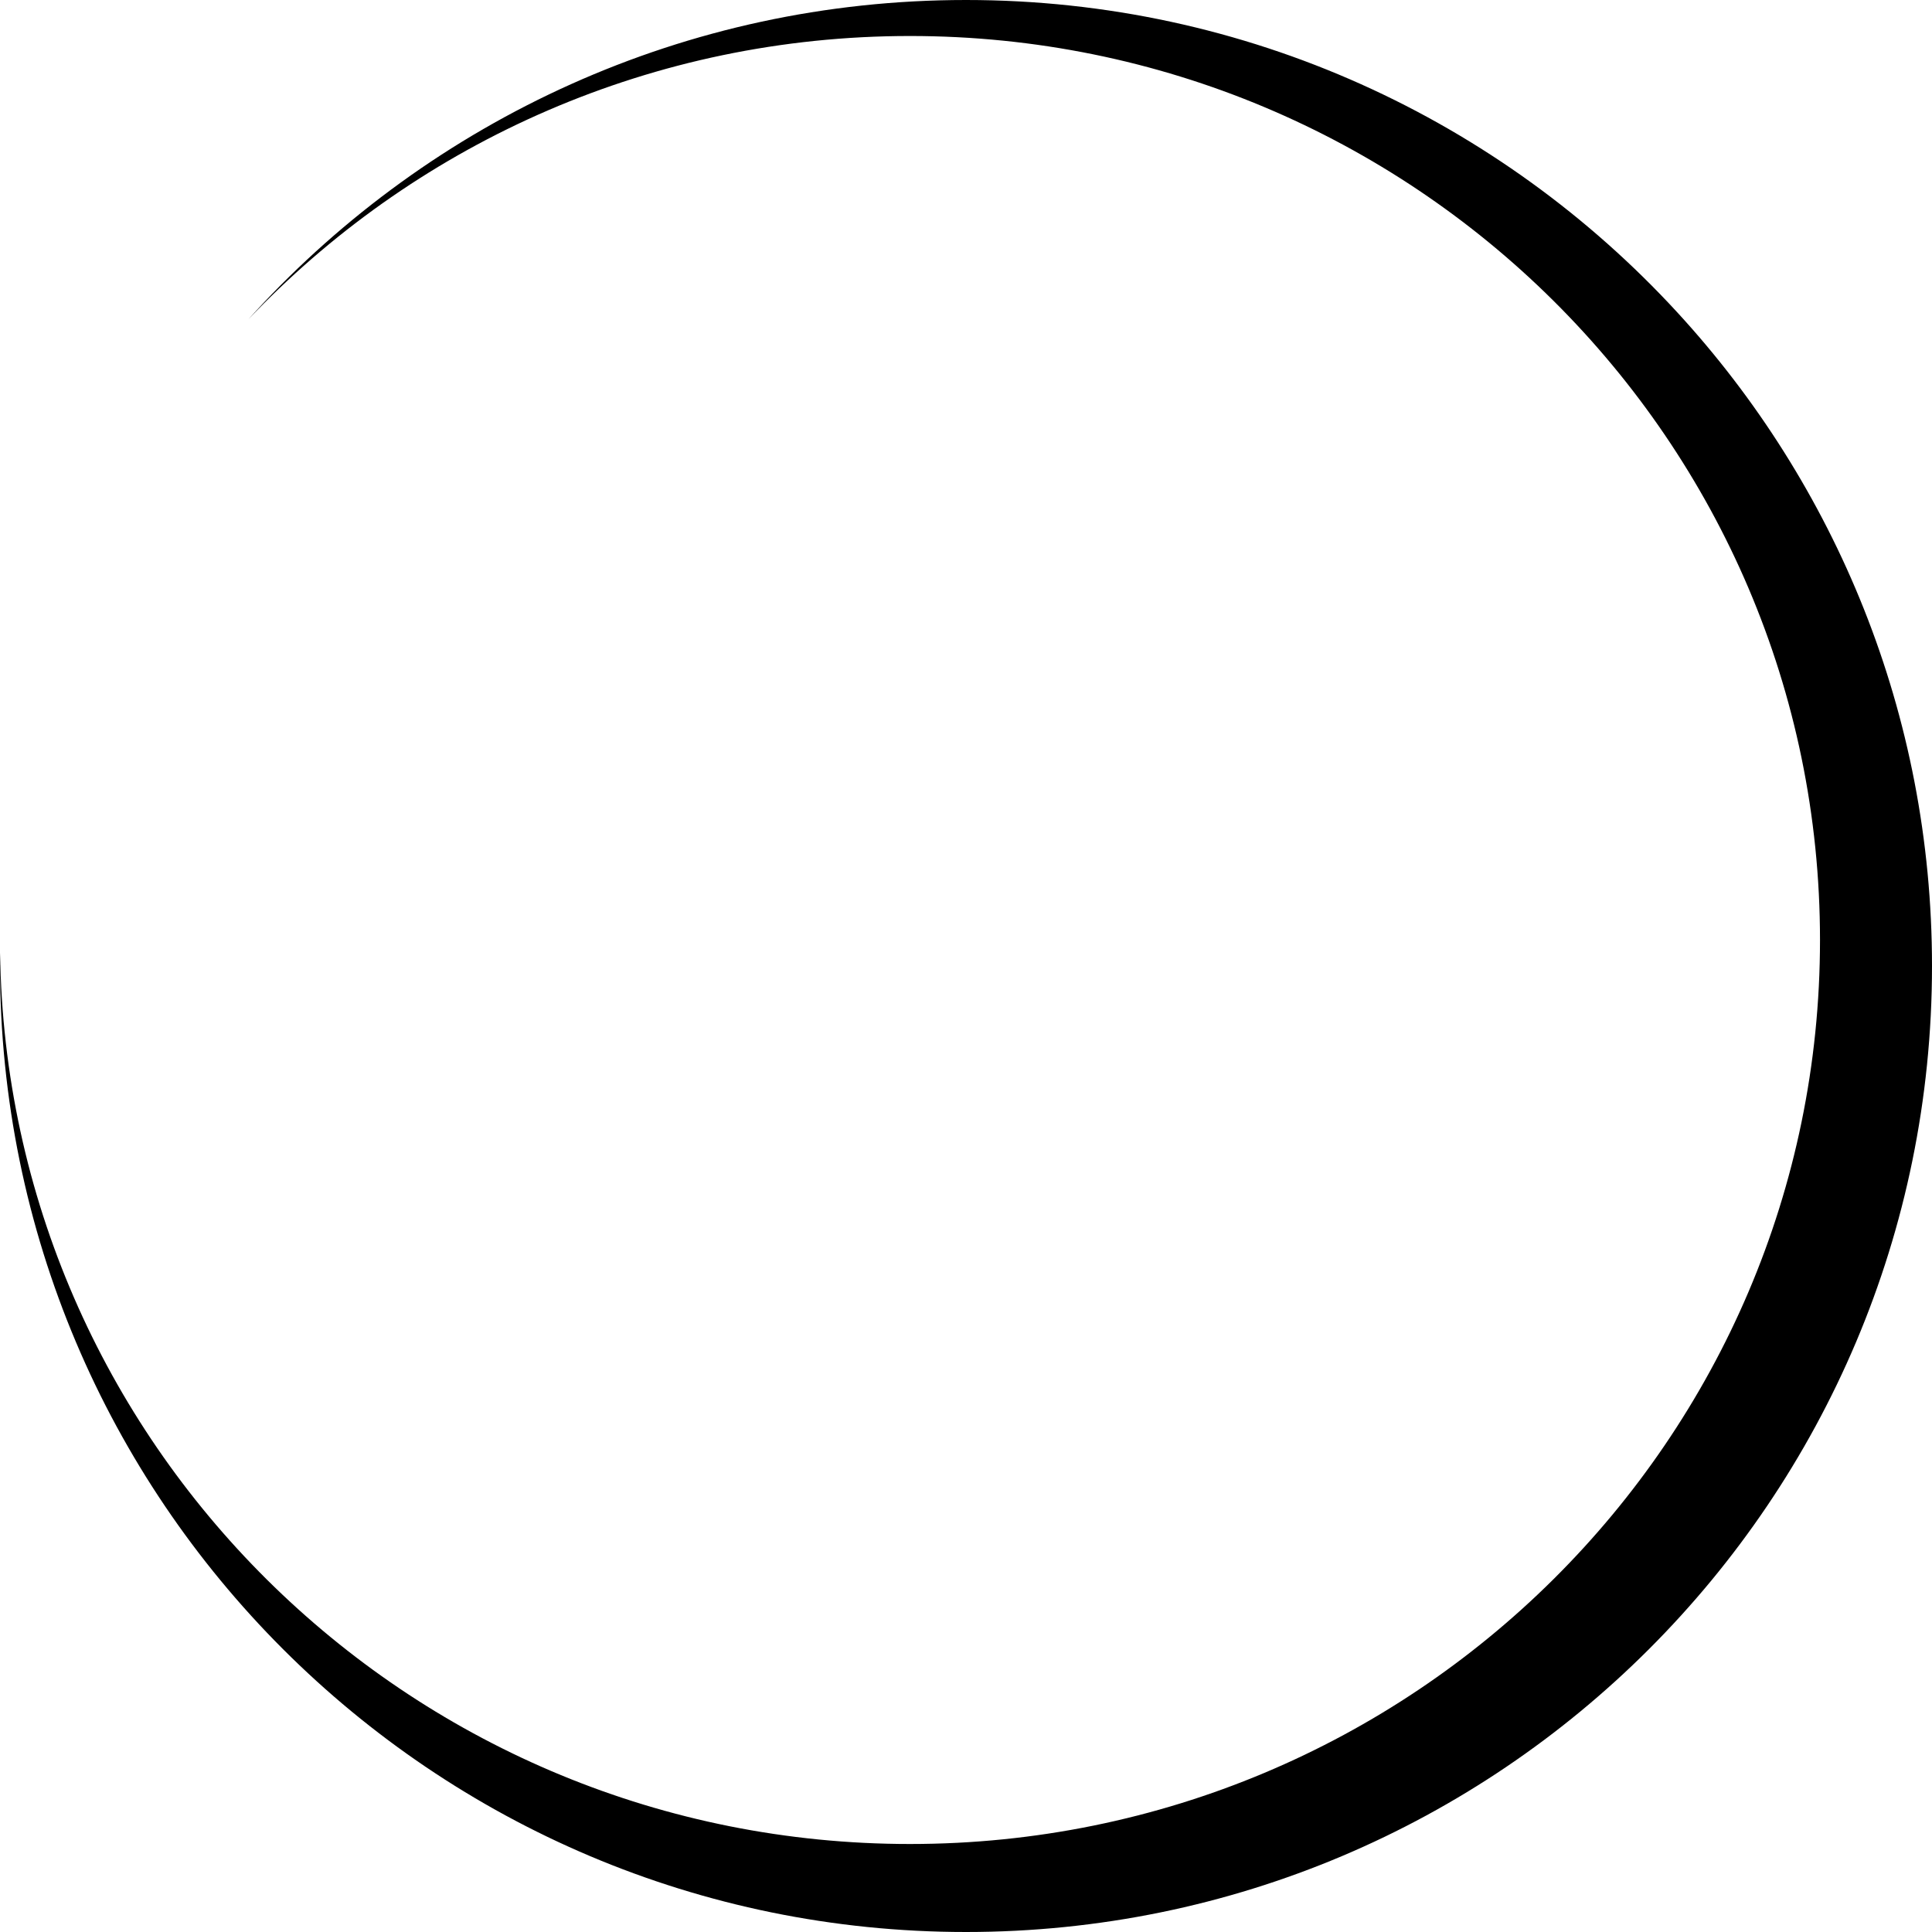 <svg width="483" height="483" viewBox="0 0 483 483" fill="none" xmlns="http://www.w3.org/2000/svg">
<path d="M1.90735e-05 241.5C1.90735e-05 374.877 108.123 483 241.5 483C374.877 483 483 374.877 483 241.5C483 178.483 458.864 121.104 419.331 78.102C375.192 30.089 311.86 0 241.5 0C171.19 0 107.897 30.047 63.763 78H63.857C105.226 35.456 163.253 9 227.5 9C353.145 9 455 110.184 455 235C455 359.816 353.145 461 227.5 461C103.875 461 3.28 363.043 0.079 241H0.001L0 241.102C0 241.234 1.90735e-05 241.367 1.90735e-05 241.5Z" fill="black"/>
<path fill-rule="evenodd" clip-rule="evenodd" d="M0.079 241H0.001C0.002 240.063 0.01 239.126 0.022 238.191C0.035 239.129 0.054 240.065 0.079 241ZM63.763 78C63.193 78.619 62.626 79.241 62.063 79.866C62.657 79.241 63.255 78.619 63.857 78H63.763Z" fill="black"/>
</svg>
